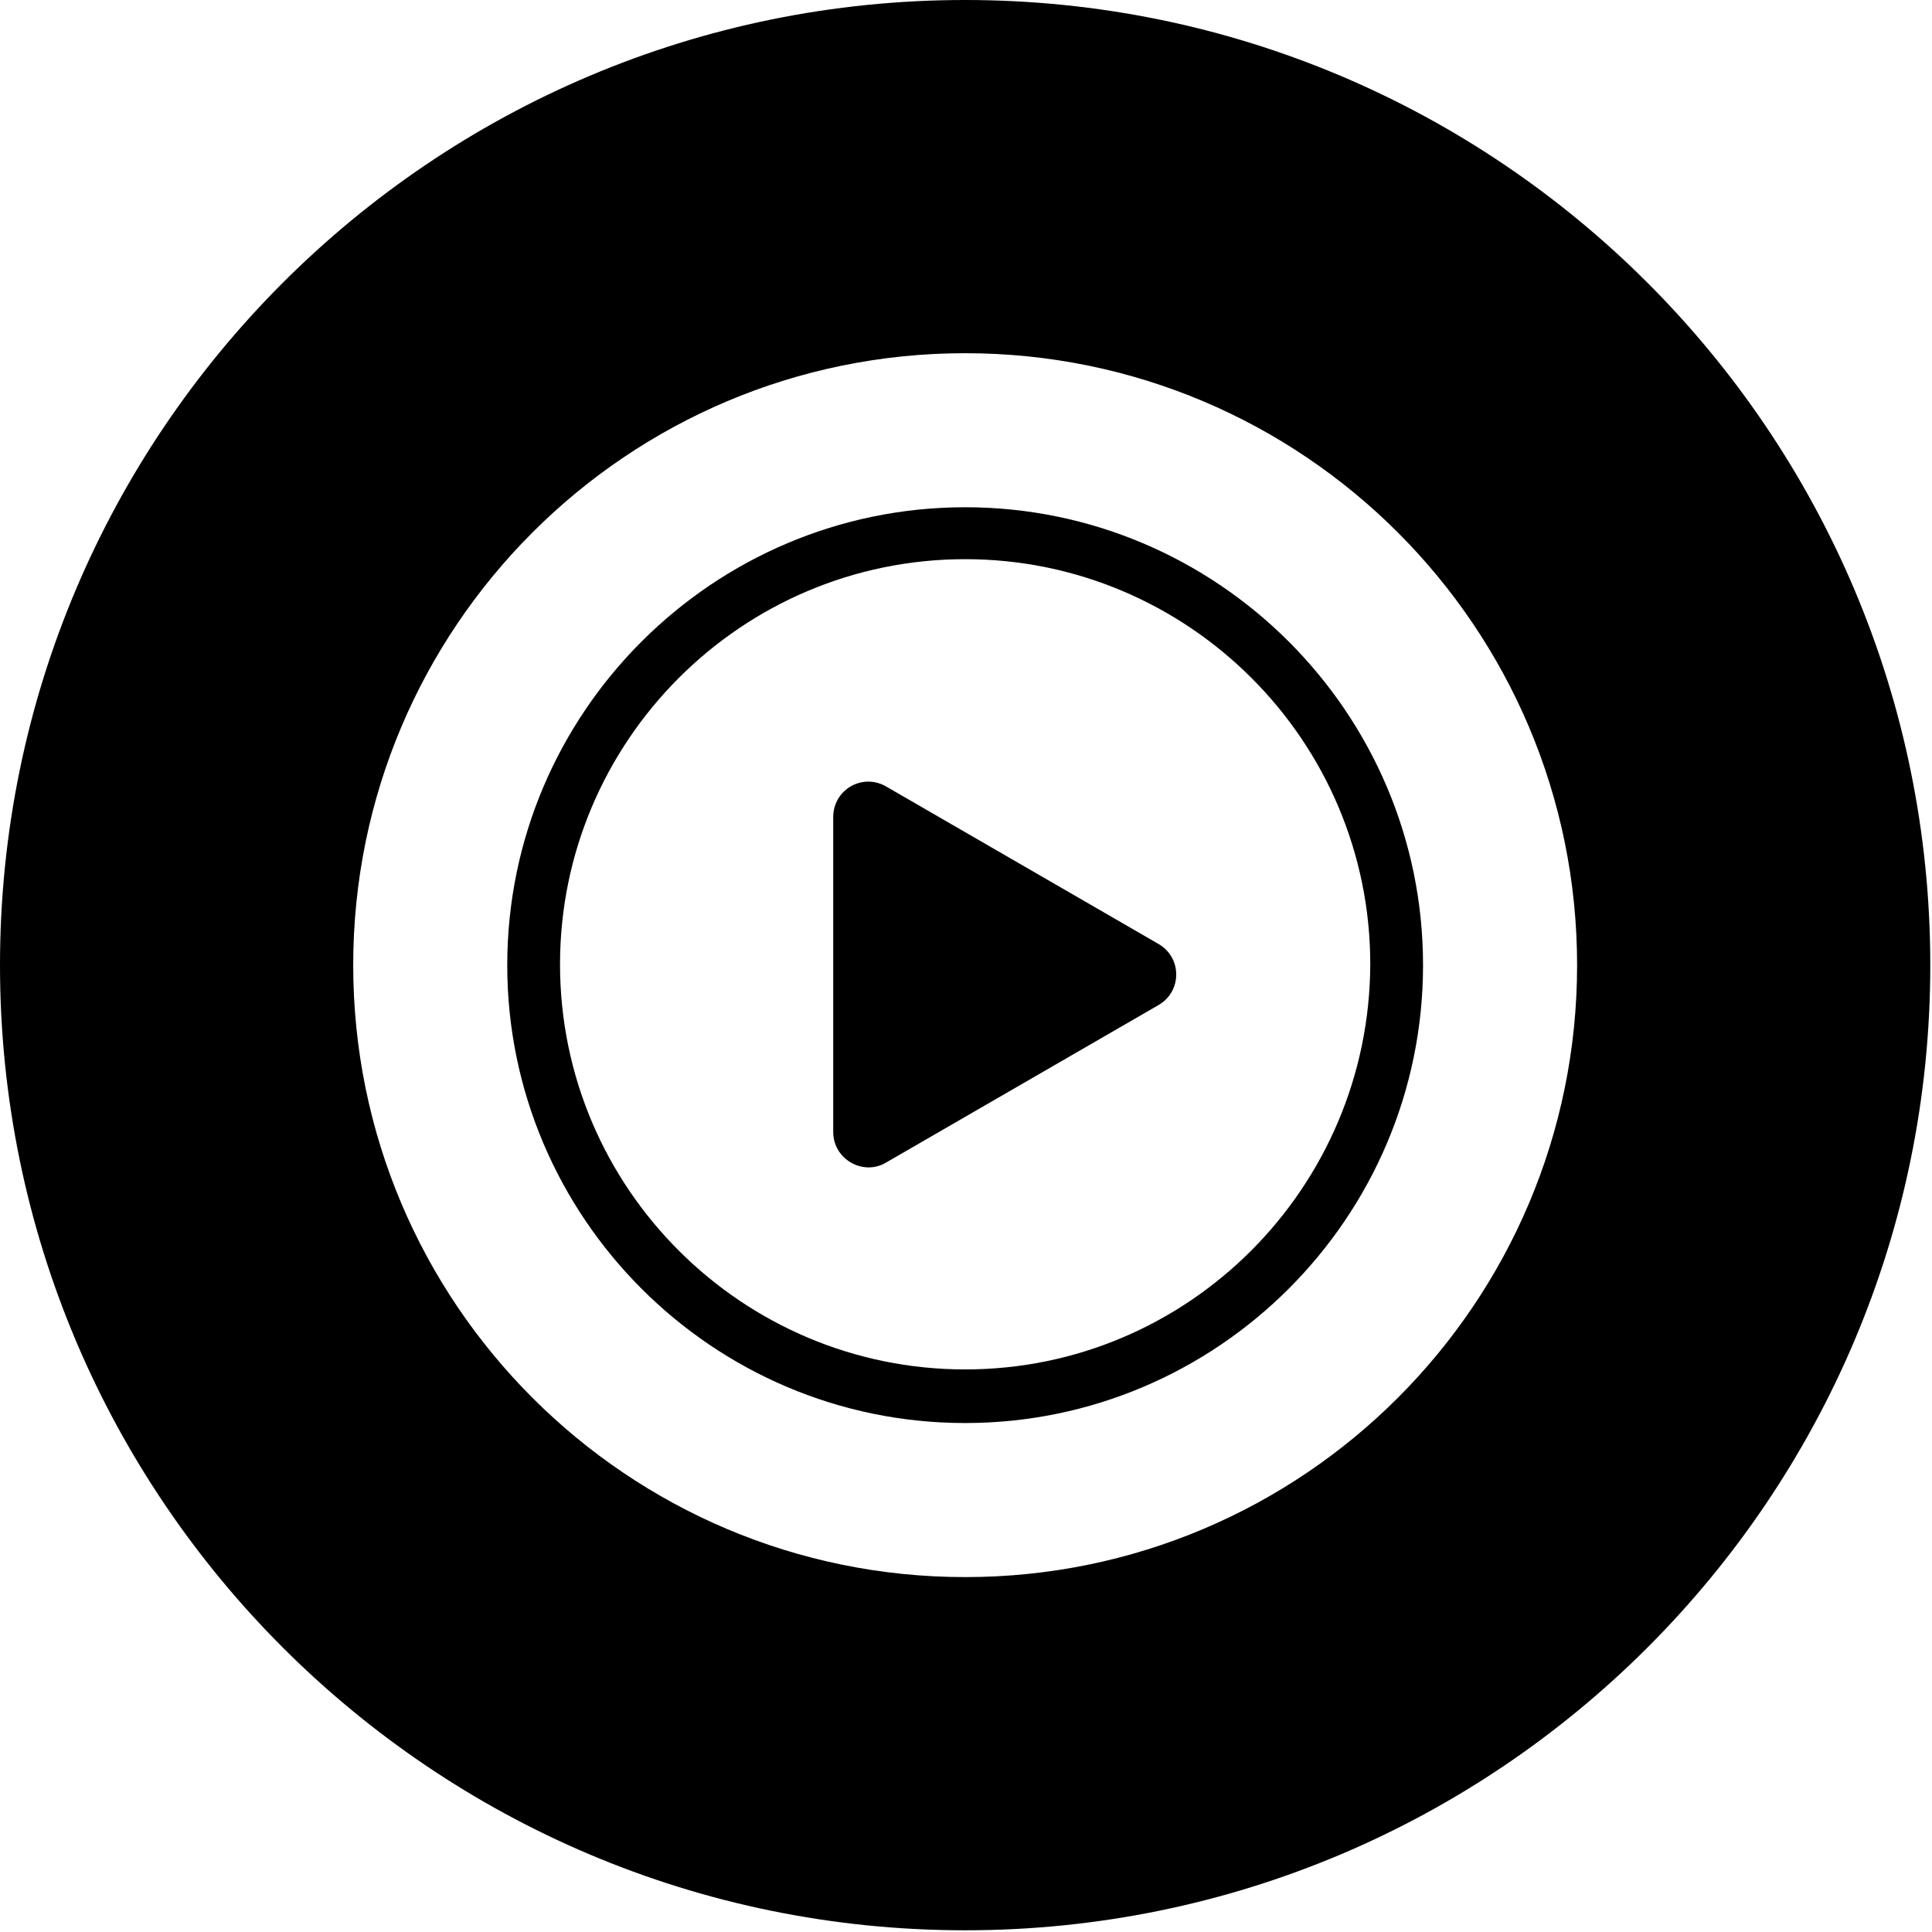 <svg xmlns="http://www.w3.org/2000/svg" viewBox="0 0 384 384"><path d="M230.23 187.602l-54.132-31.297c-4.735-2.703-10.489.68-10.489 6.09v62.593c0 5.41 5.922 8.797 10.489 6.09l54.132-31.297c4.739-2.707 4.739-9.472 0-12.18zm0 0"/><path d="M191.832 100.82c-50.074 0-91.012 40.77-91.012 91.012 0 50.07 40.77 91.008 91.012 91.008 50.07 0 91.008-40.77 91.008-91.008 0-50.242-40.938-91.012-91.008-91.012zm0 171.364c-44.32 0-80.523-36.032-80.523-80.524 0-44.32 36.03-80.52 80.523-80.52 44.32 0 80.52 36.032 80.52 80.52-.168 44.492-36.2 80.524-80.52 80.524zm0 0"/><path d="M191.832 0C85.934 0 0 85.934 0 191.832 0 297.727 85.934 383.66 191.832 383.66c105.895 0 191.828-85.933 191.828-191.828C383.66 85.934 297.727 0 191.832 0zm0 313.46c-67.16 0-121.629-54.472-121.629-121.628 0-67.16 54.469-121.629 121.629-121.629 67.156 0 121.629 54.469 121.629 121.629 0 67.156-54.473 121.629-121.629 121.629zm0 0"/></svg>
